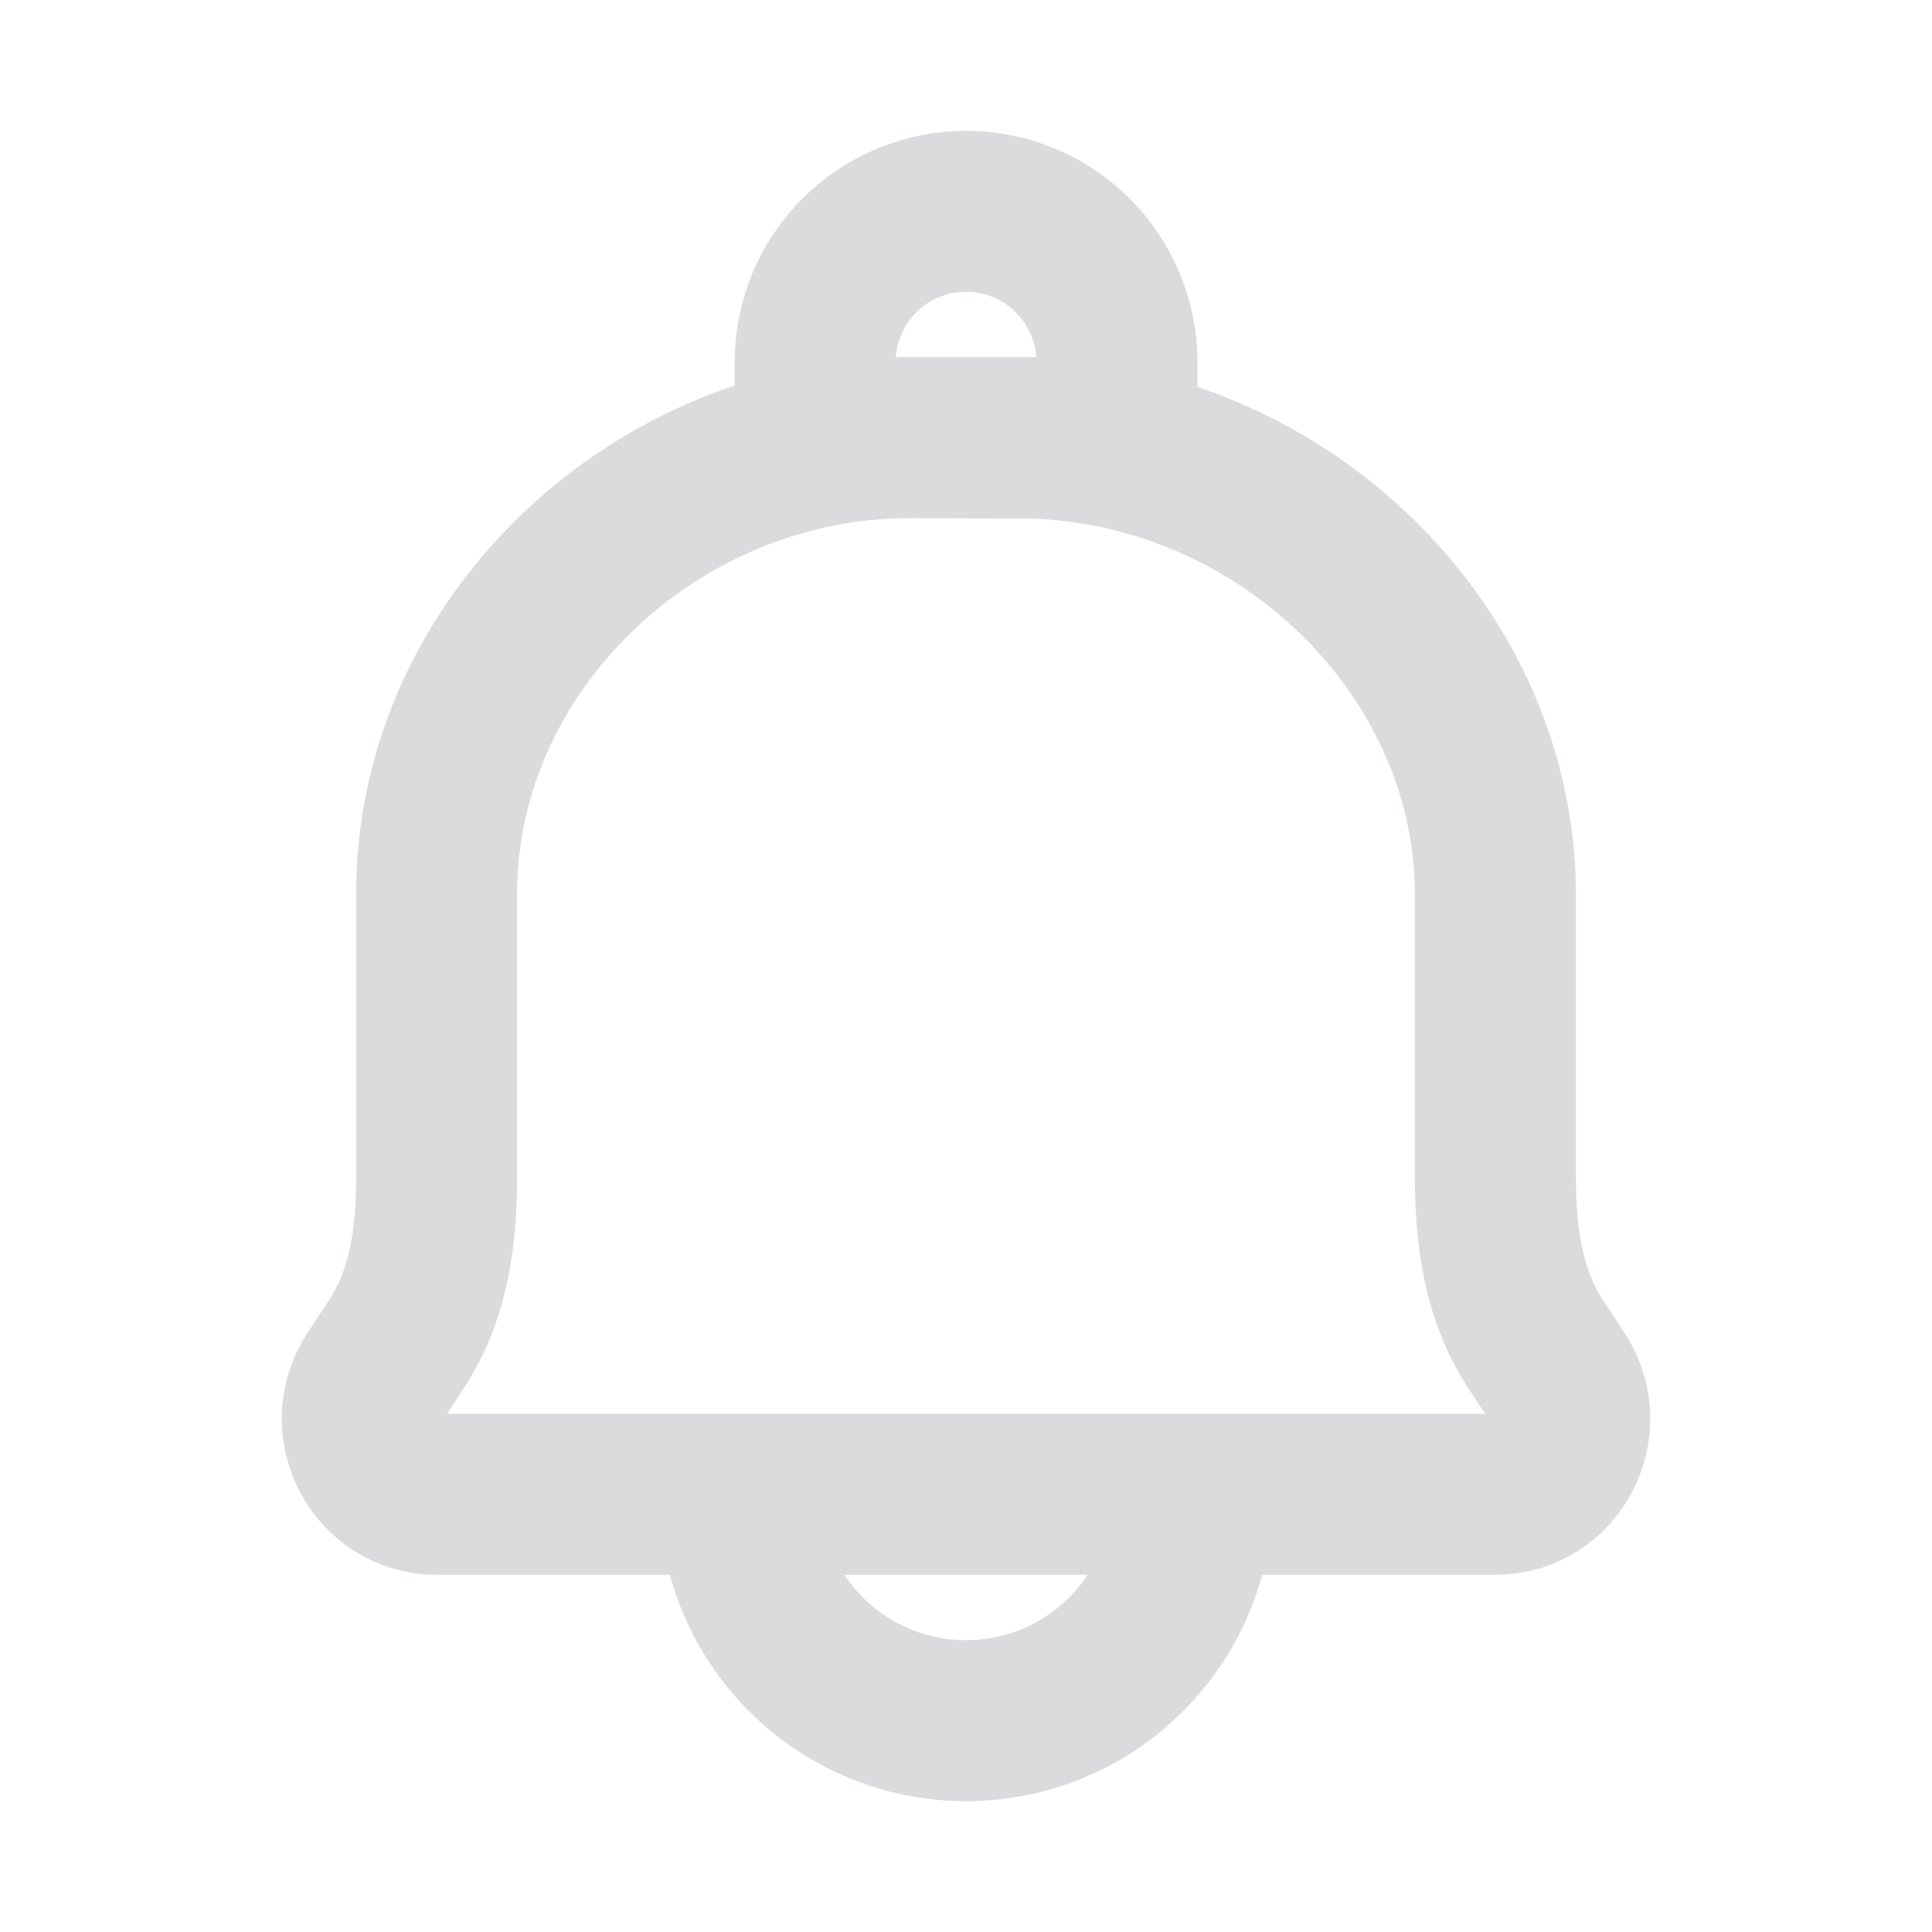 <svg width="24" height="24" viewBox="0 0 24 24" fill="none" xmlns="http://www.w3.org/2000/svg">
<path d="M14.813 18.563C14.813 19.308 14.517 20.024 13.989 20.551C13.462 21.079 12.746 21.375 12 21.375C11.255 21.375 10.539 21.079 10.012 20.551C9.484 20.024 9.188 19.308 9.188 18.563M12.676 5.44L11.302 5.437C8.167 5.43 5.445 7.977 5.424 11.062V14.616C5.424 15.356 5.33 16.079 4.926 16.695L4.657 17.106C4.247 17.728 4.688 18.563 5.424 18.563H18.577C19.313 18.563 19.753 17.728 19.344 17.106L19.075 16.695C18.672 16.079 18.577 15.355 18.577 14.615V11.063C18.54 7.977 15.811 5.448 12.676 5.44ZM12.001 2.625C12.498 2.625 12.975 2.822 13.326 3.174C13.678 3.526 13.876 4.003 13.876 4.5V5.437H10.126V4.5C10.126 4.003 10.323 3.526 10.675 3.174C11.026 2.822 11.503 2.625 12.001 2.625Z" stroke="#DADBDC" stroke-width="2" stroke-linecap="round" stroke-linejoin="round"/>
</svg>

